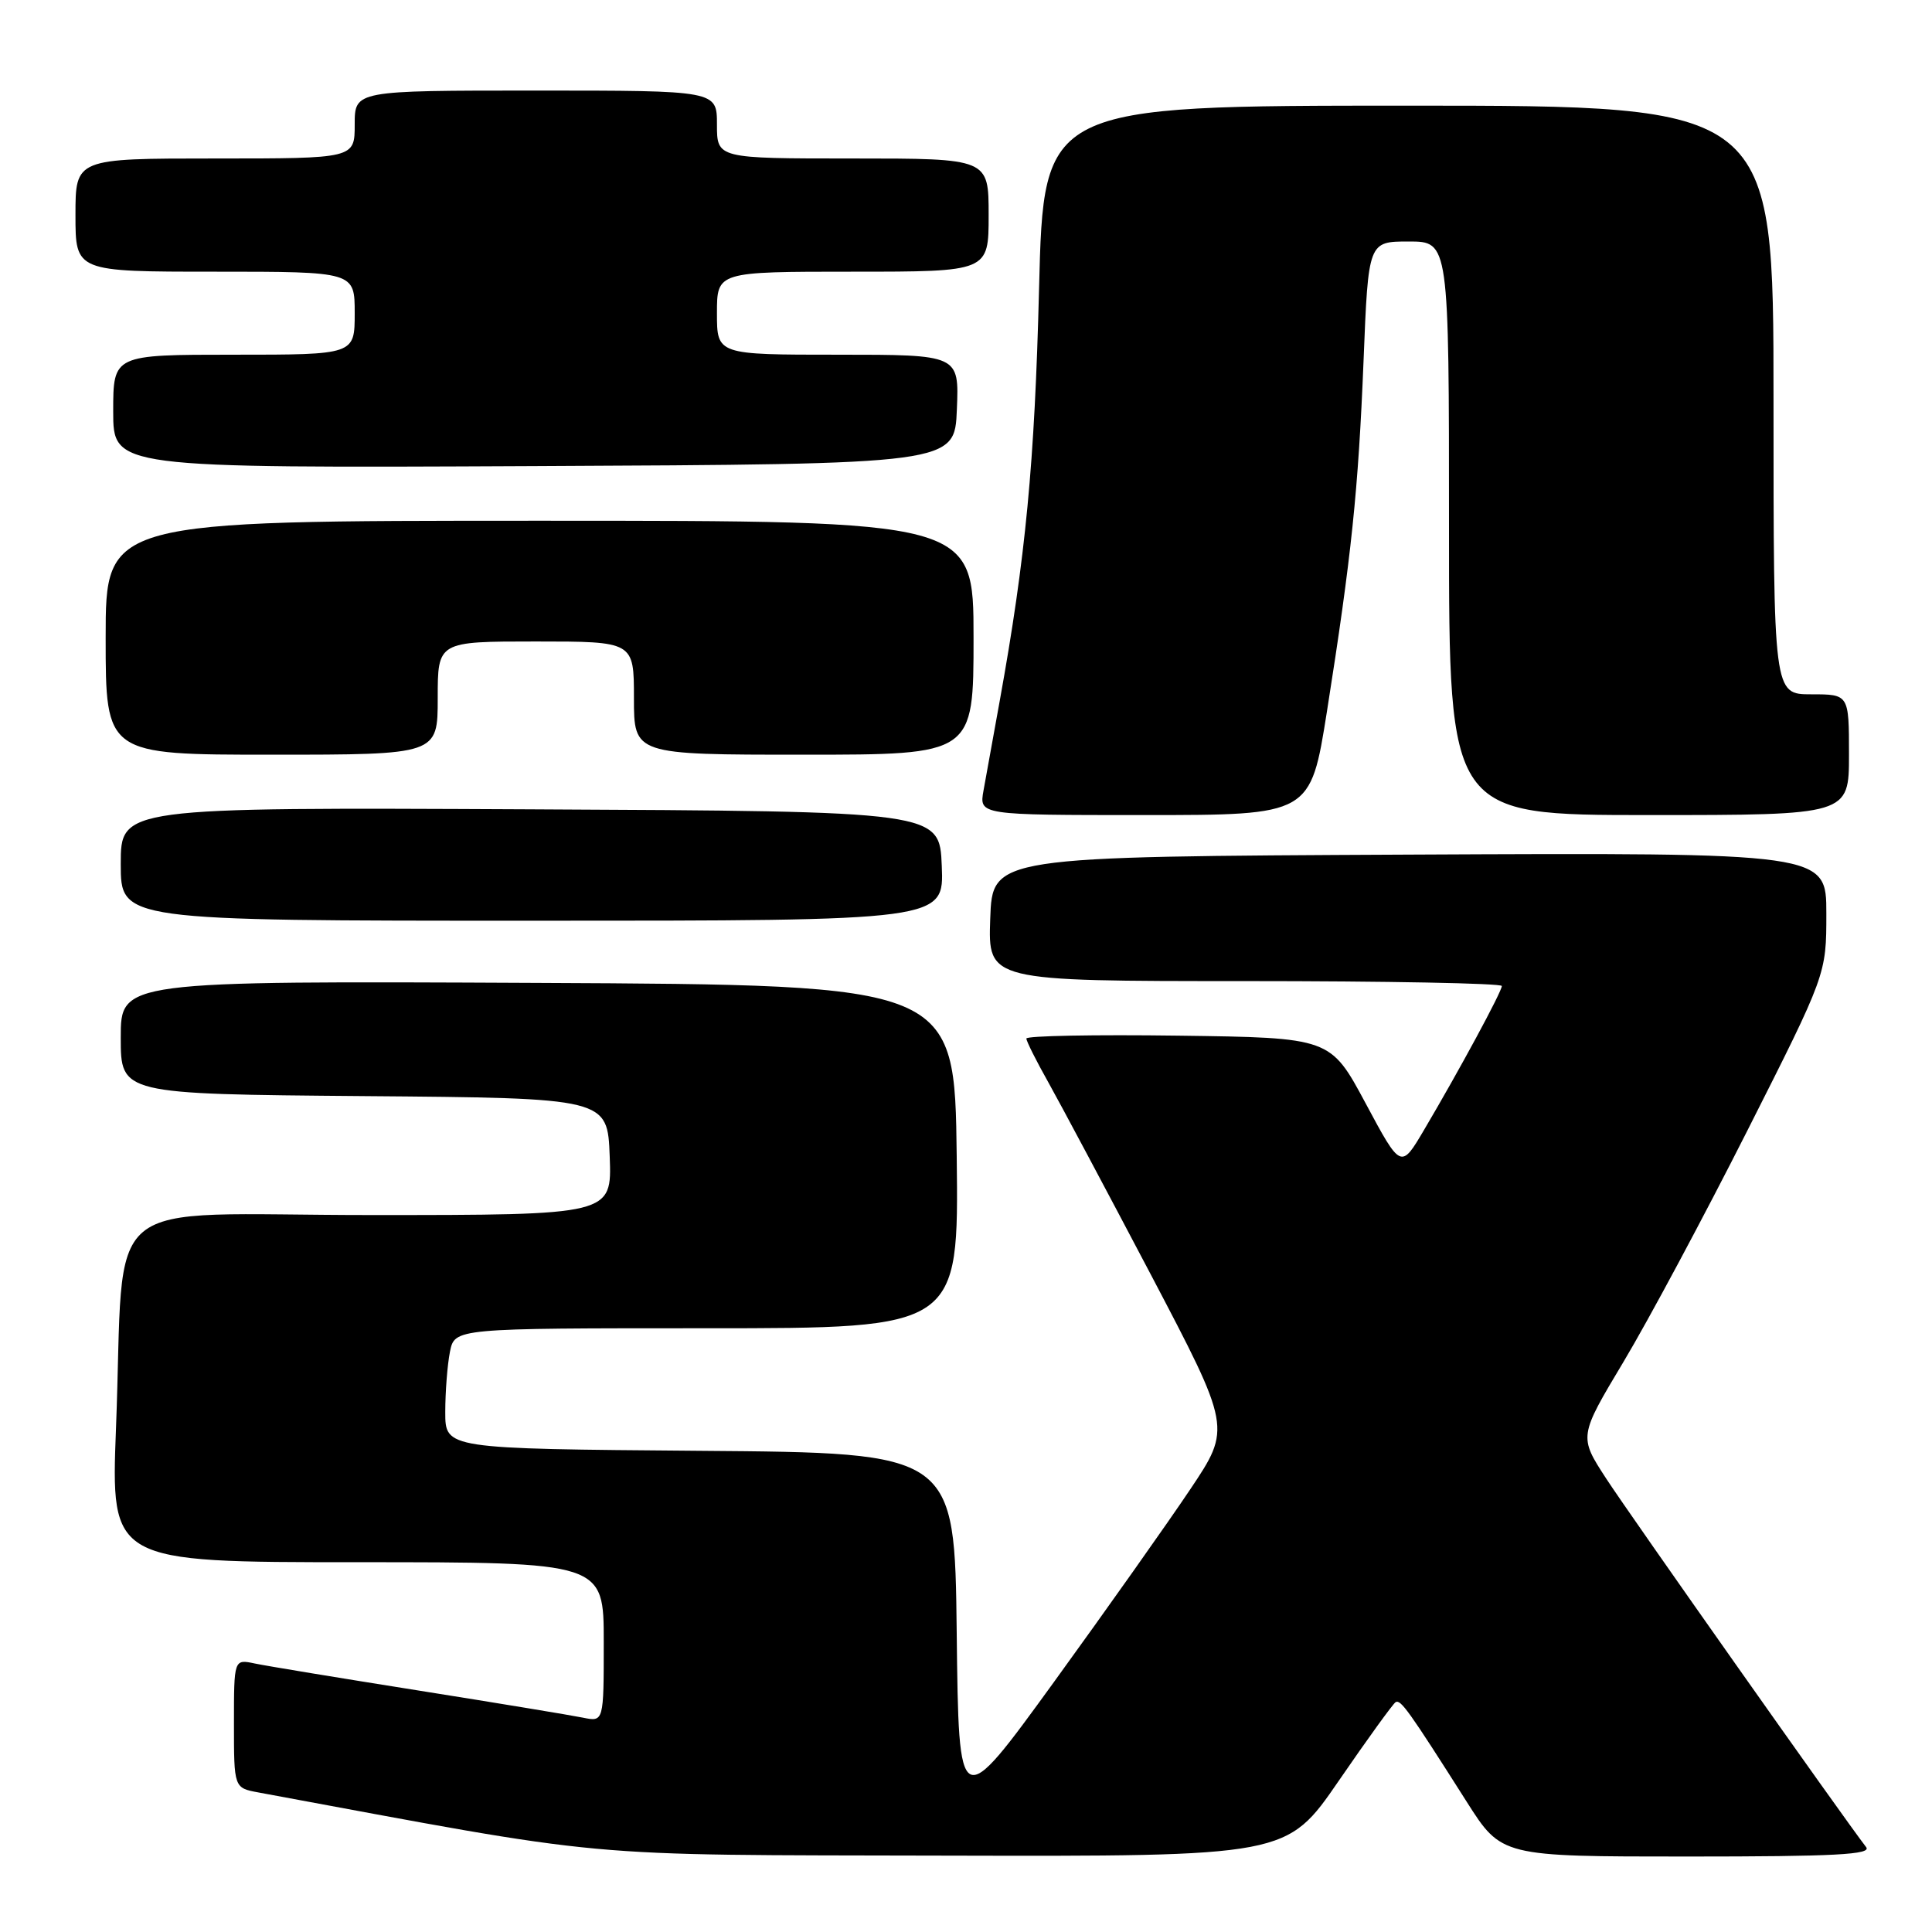 <?xml version="1.0" encoding="UTF-8" standalone="no"?>
<!DOCTYPE svg PUBLIC "-//W3C//DTD SVG 1.1//EN" "http://www.w3.org/Graphics/SVG/1.1/DTD/svg11.dtd" >
<svg xmlns="http://www.w3.org/2000/svg" xmlns:xlink="http://www.w3.org/1999/xlink" version="1.1" viewBox="0 0 256 256">
 <g >
 <path fill="currentColor"
d=" M 177.39 235.97 C 181.18 230.45 184.57 225.77 184.92 225.55 C 185.59 225.14 186.61 226.56 194.35 238.75 C 198.96 246.00 198.96 246.00 223.60 246.00 C 243.17 246.00 248.05 245.74 247.27 244.75 C 244.38 241.02 215.91 200.66 212.83 195.92 C 209.20 190.34 209.20 190.34 215.14 180.42 C 218.41 174.96 225.79 161.18 231.54 149.80 C 242.00 129.10 242.00 129.10 242.00 121.04 C 242.00 112.98 242.00 112.98 186.75 113.24 C 131.50 113.50 131.50 113.50 131.21 121.75 C 130.92 130.00 130.92 130.00 164.96 130.00 C 183.68 130.00 199.00 130.29 199.00 130.65 C 199.00 131.39 193.38 141.79 188.70 149.71 C 185.63 154.92 185.63 154.92 180.96 146.21 C 176.29 137.50 176.29 137.50 156.14 137.23 C 145.06 137.08 136.00 137.25 136.00 137.61 C 136.00 137.96 137.30 140.56 138.89 143.38 C 140.47 146.20 146.58 157.66 152.47 168.85 C 163.16 189.21 163.16 189.21 157.71 197.35 C 154.71 201.83 146.58 213.32 139.65 222.88 C 127.04 240.26 127.04 240.26 126.77 216.38 C 126.50 192.50 126.50 192.50 92.75 192.24 C 59.00 191.97 59.00 191.97 59.00 187.11 C 59.00 184.44 59.28 180.84 59.62 179.12 C 60.25 176.00 60.25 176.00 93.64 176.00 C 127.04 176.00 127.04 176.00 126.77 153.25 C 126.50 130.50 126.50 130.50 71.25 130.24 C 16.00 129.98 16.00 129.98 16.00 137.48 C 16.00 144.97 16.00 144.97 48.25 145.24 C 80.50 145.50 80.50 145.50 80.79 153.25 C 81.08 161.00 81.08 161.00 49.18 161.00 C 12.44 161.00 16.60 157.52 15.37 189.25 C 14.69 207.00 14.69 207.00 47.35 207.00 C 80.00 207.00 80.00 207.00 80.00 217.58 C 80.00 228.16 80.00 228.16 77.25 227.60 C 75.74 227.29 65.95 225.67 55.50 224.01 C 45.05 222.35 35.26 220.74 33.75 220.42 C 31.00 219.84 31.00 219.84 31.00 228.38 C 31.00 236.91 31.00 236.91 34.25 237.51 C 81.95 246.34 75.59 245.76 125.00 245.88 C 170.50 245.99 170.50 245.99 177.39 235.97 Z  M 124.79 114.75 C 124.50 107.50 124.50 107.50 70.25 107.24 C 16.00 106.98 16.00 106.98 16.00 114.49 C 16.00 122.00 16.00 122.00 70.54 122.00 C 125.09 122.00 125.09 122.00 124.79 114.75 Z  M 175.83 94.25 C 179.08 73.65 179.98 65.07 180.68 47.75 C 181.31 32.00 181.31 32.00 186.66 32.00 C 192.00 32.00 192.00 32.00 192.00 70.00 C 192.00 108.00 192.00 108.00 218.50 108.00 C 245.00 108.00 245.00 108.00 245.00 100.00 C 245.00 92.00 245.00 92.00 240.00 92.00 C 235.00 92.00 235.00 92.00 235.00 53.00 C 235.00 14.00 235.00 14.00 186.65 14.00 C 138.29 14.00 138.29 14.00 137.68 38.25 C 137.10 61.38 135.91 73.85 132.46 92.92 C 131.60 97.64 130.64 102.96 130.32 104.75 C 129.74 108.00 129.74 108.00 151.70 108.00 C 173.65 108.00 173.65 108.00 175.83 94.25 Z  M 58.00 92.50 C 58.00 85.00 58.00 85.00 71.00 85.00 C 84.00 85.00 84.00 85.00 84.00 92.50 C 84.00 100.00 84.00 100.00 106.50 100.00 C 129.00 100.00 129.00 100.00 129.00 84.50 C 129.00 69.00 129.00 69.00 71.50 69.00 C 14.00 69.00 14.00 69.00 14.00 84.50 C 14.00 100.00 14.00 100.00 36.00 100.00 C 58.00 100.00 58.00 100.00 58.00 92.50 Z  M 126.79 54.25 C 127.09 47.00 127.09 47.00 111.04 47.00 C 95.00 47.00 95.00 47.00 95.00 41.50 C 95.00 36.00 95.00 36.00 113.00 36.00 C 131.00 36.00 131.00 36.00 131.00 28.50 C 131.00 21.00 131.00 21.00 113.00 21.00 C 95.00 21.00 95.00 21.00 95.00 16.50 C 95.00 12.00 95.00 12.00 71.00 12.00 C 47.00 12.00 47.00 12.00 47.00 16.50 C 47.00 21.00 47.00 21.00 28.50 21.00 C 10.00 21.00 10.00 21.00 10.00 28.50 C 10.00 36.00 10.00 36.00 28.50 36.00 C 47.00 36.00 47.00 36.00 47.00 41.50 C 47.00 47.00 47.00 47.00 31.00 47.00 C 15.00 47.00 15.00 47.00 15.00 54.51 C 15.00 62.02 15.00 62.02 70.75 61.76 C 126.50 61.50 126.50 61.50 126.79 54.25 Z "/>
</g>
</svg>